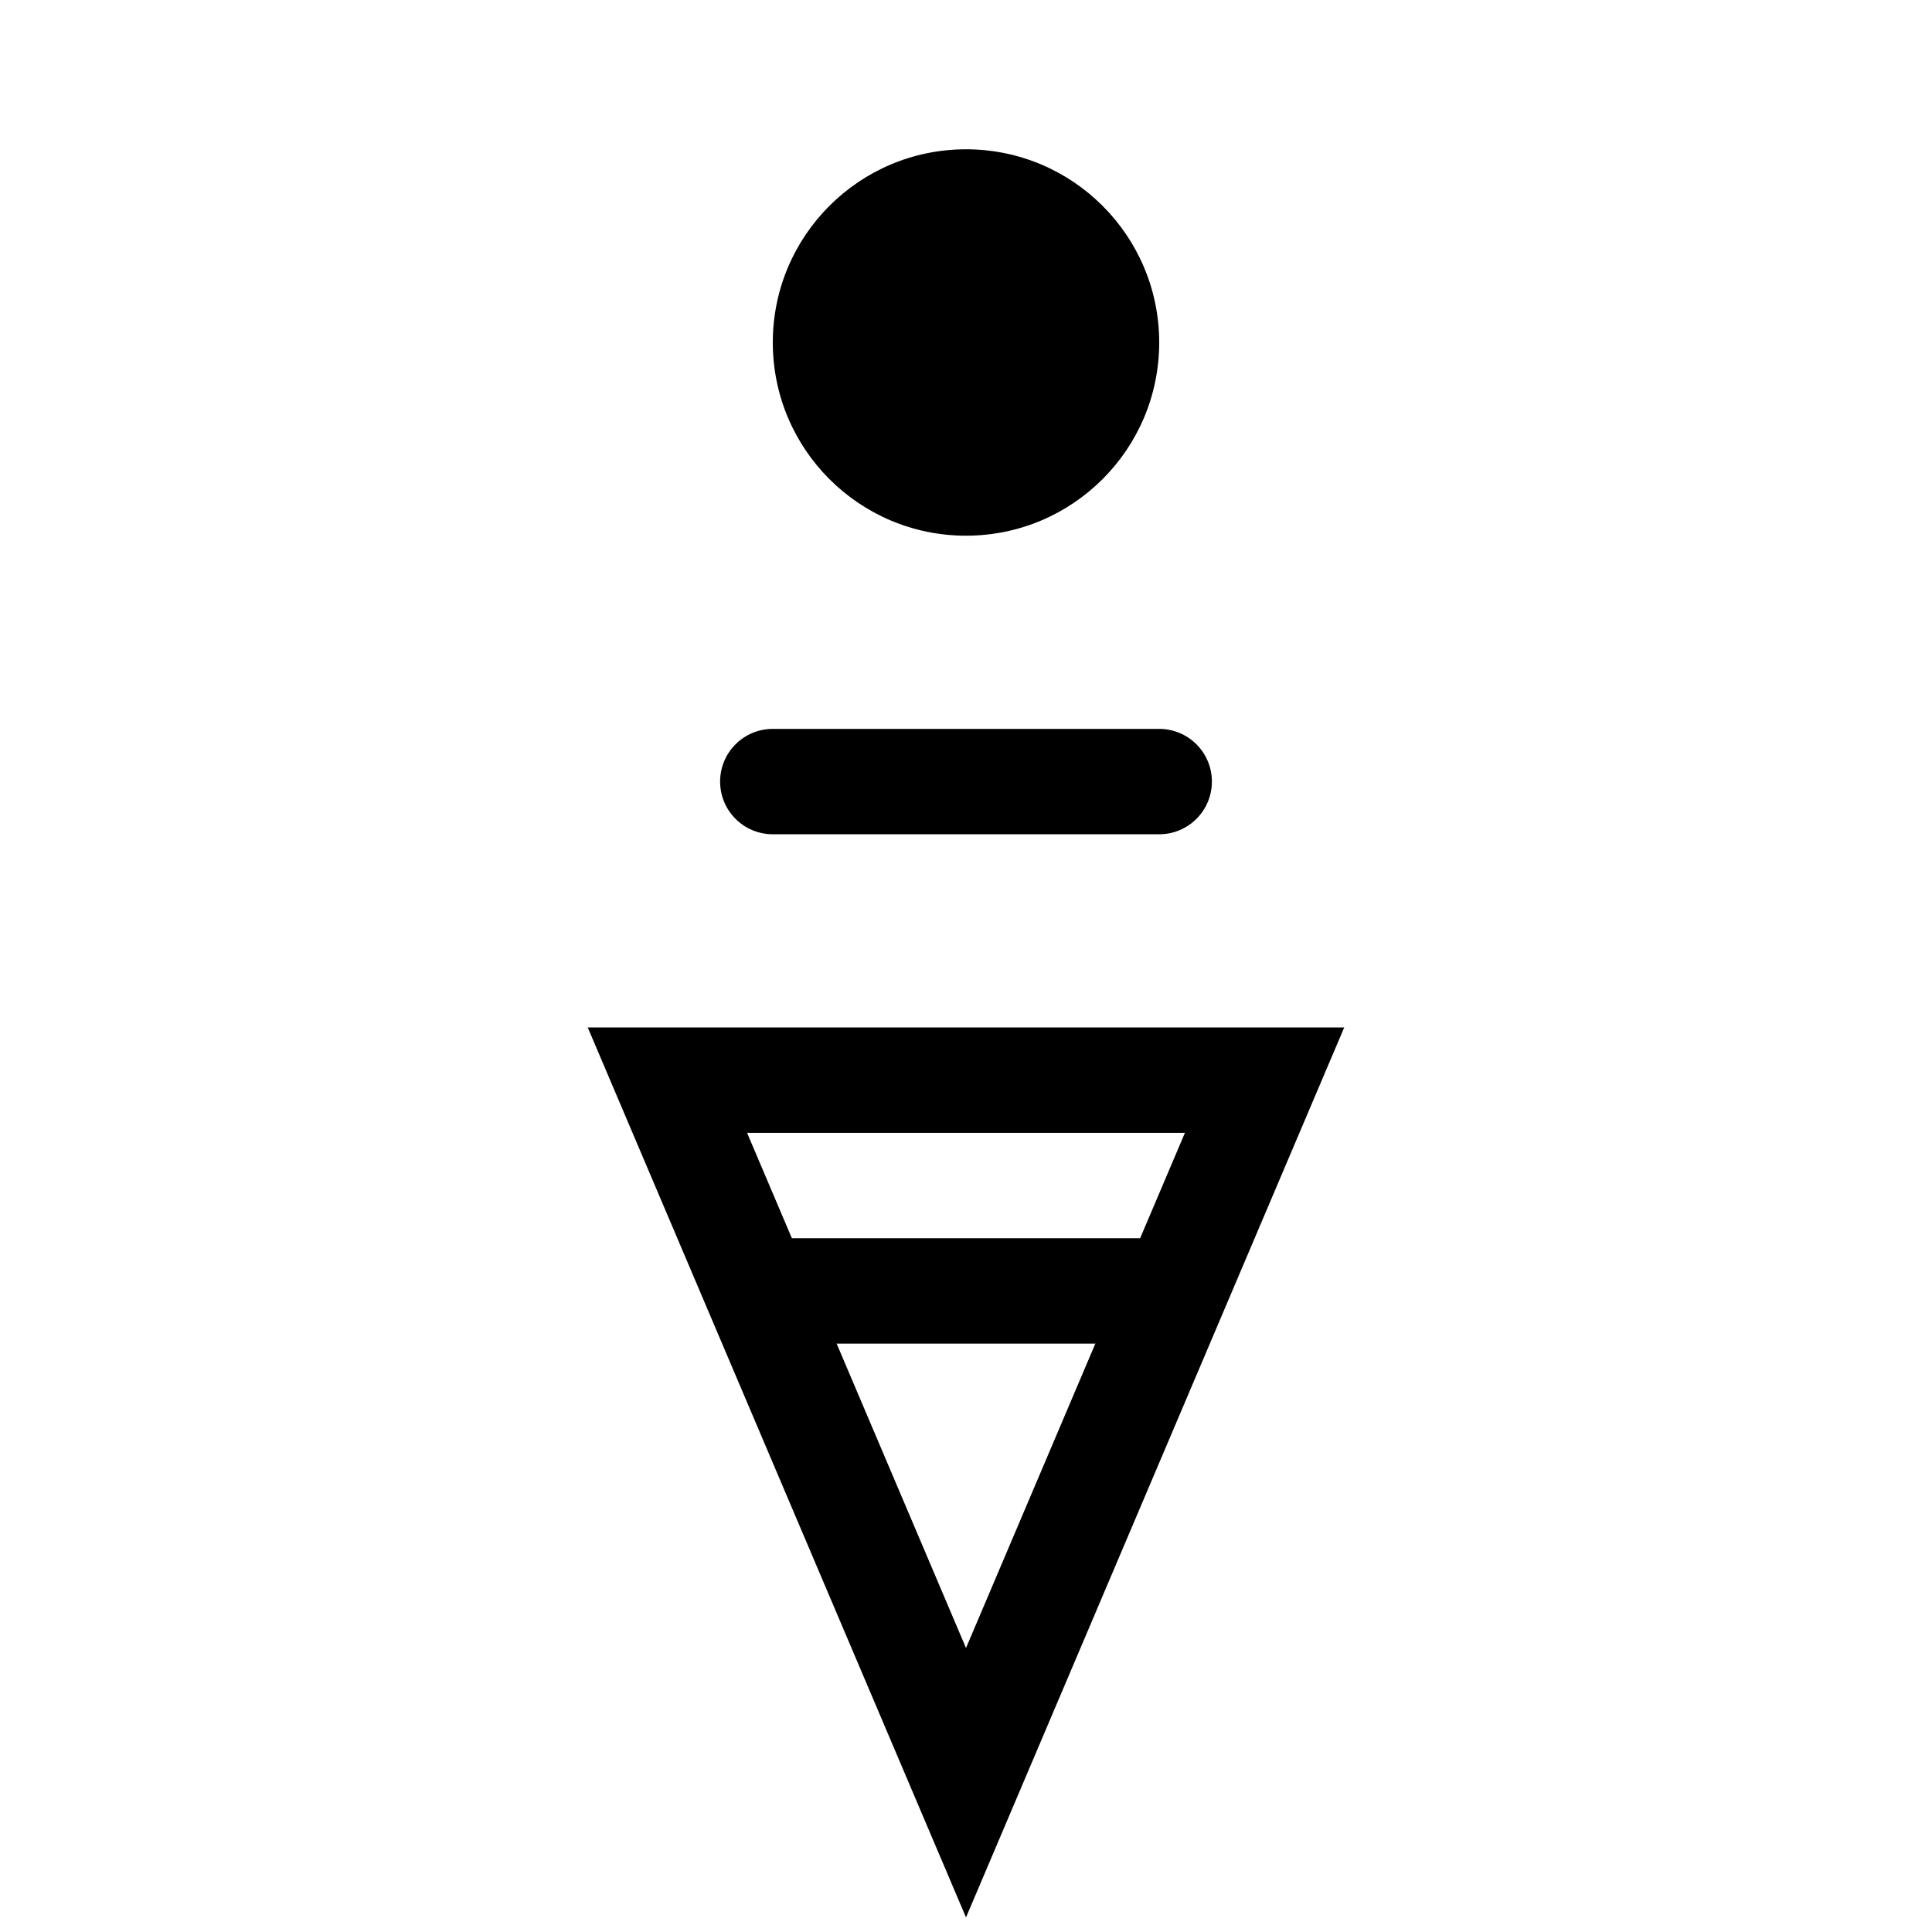 <?xml version="1.0" encoding="utf-8"?>
<!-- Generator: Adobe Illustrator 16.0.3, SVG Export Plug-In . SVG Version: 6.00 Build 0)  -->
<!DOCTYPE svg PUBLIC "-//W3C//DTD SVG 1.1//EN" "http://www.w3.org/Graphics/SVG/1.1/DTD/svg11.dtd">
<svg version="1.1"
	 id="svg2" xmlns:dc="http://purl.org/dc/elements/1.1/" xmlns:cc="http://creativecommons.org/ns#" xmlns:rdf="http://www.w3.org/1999/02/22-rdf-syntax-ns#" xmlns:svg="http://www.w3.org/2000/svg"
	 xmlns="http://www.w3.org/2000/svg" xmlns:xlink="http://www.w3.org/1999/xlink" x="0px" y="0px" width="55px" height="55px"
	 viewBox="0 0 55 55" enable-background="new 0 0 55 55" xml:space="preserve">
<g id="ww_84">
	<g id="circle6">
		<circle cx="27.5" cy="9.75" r="5.5"/>
	</g>
	<g id="g8" transform="translate(0,-8)">
		<g id="ww70arm">
			<path d="M22,30.25h11"/>
			<path d="M33,31.75H22c-0.829,0-1.5-0.671-1.5-1.5s0.671-1.5,1.5-1.5h11c0.828,0,1.5,0.671,1.5,1.5S33.828,31.75,33,31.75z"/>
		</g>
		<g id="use11" transform="matrix(0.5,0.866,-0.866,0.5,0,0)" xlink:href="#ww70arm">
			<g id="ww70arm_1_">
				<path d="M24.75,25.487l5.5,9.526"/>
				<path d="M30.251,36.514c-0.518,0-1.022-0.27-1.3-0.75l-5.5-9.526c-0.415-0.717-0.168-1.635,0.549-2.049
					c0.719-0.415,1.635-0.168,2.049,0.549l5.5,9.526c0.414,0.717,0.169,1.635-0.549,2.049
					C30.764,36.448,30.506,36.514,30.251,36.514z"/>
			</g>
		</g>
		<g id="use13" transform="matrix(-0.5,0.866,-0.866,-0.5,0,0)" xlink:href="#ww70arm">
			<g id="ww70arm_2_">
				<path d="M30.25,25.487l-5.5,9.526"/>
				<path d="M24.749,36.514c-0.254,0-0.512-0.065-0.749-0.201c-0.717-0.415-0.963-1.332-0.549-2.049l5.5-9.526
					c0.414-0.718,1.332-0.963,2.049-0.549c0.718,0.414,0.963,1.332,0.549,2.049l-5.5,9.526
					C25.771,36.244,25.267,36.514,24.749,36.514z"/>
			</g>
		</g>
	</g>
	<g id="path15">
		<path d="M27.5,54.585L16.732,29.25h21.535L27.5,54.585z M21.268,32.25L27.5,46.915l6.232-14.665H21.268z"/>
	</g>
	<g id="path17">
		<rect x="21.5" y="35.25" width="12" height="3"/>
	</g>
</g>
</svg>

